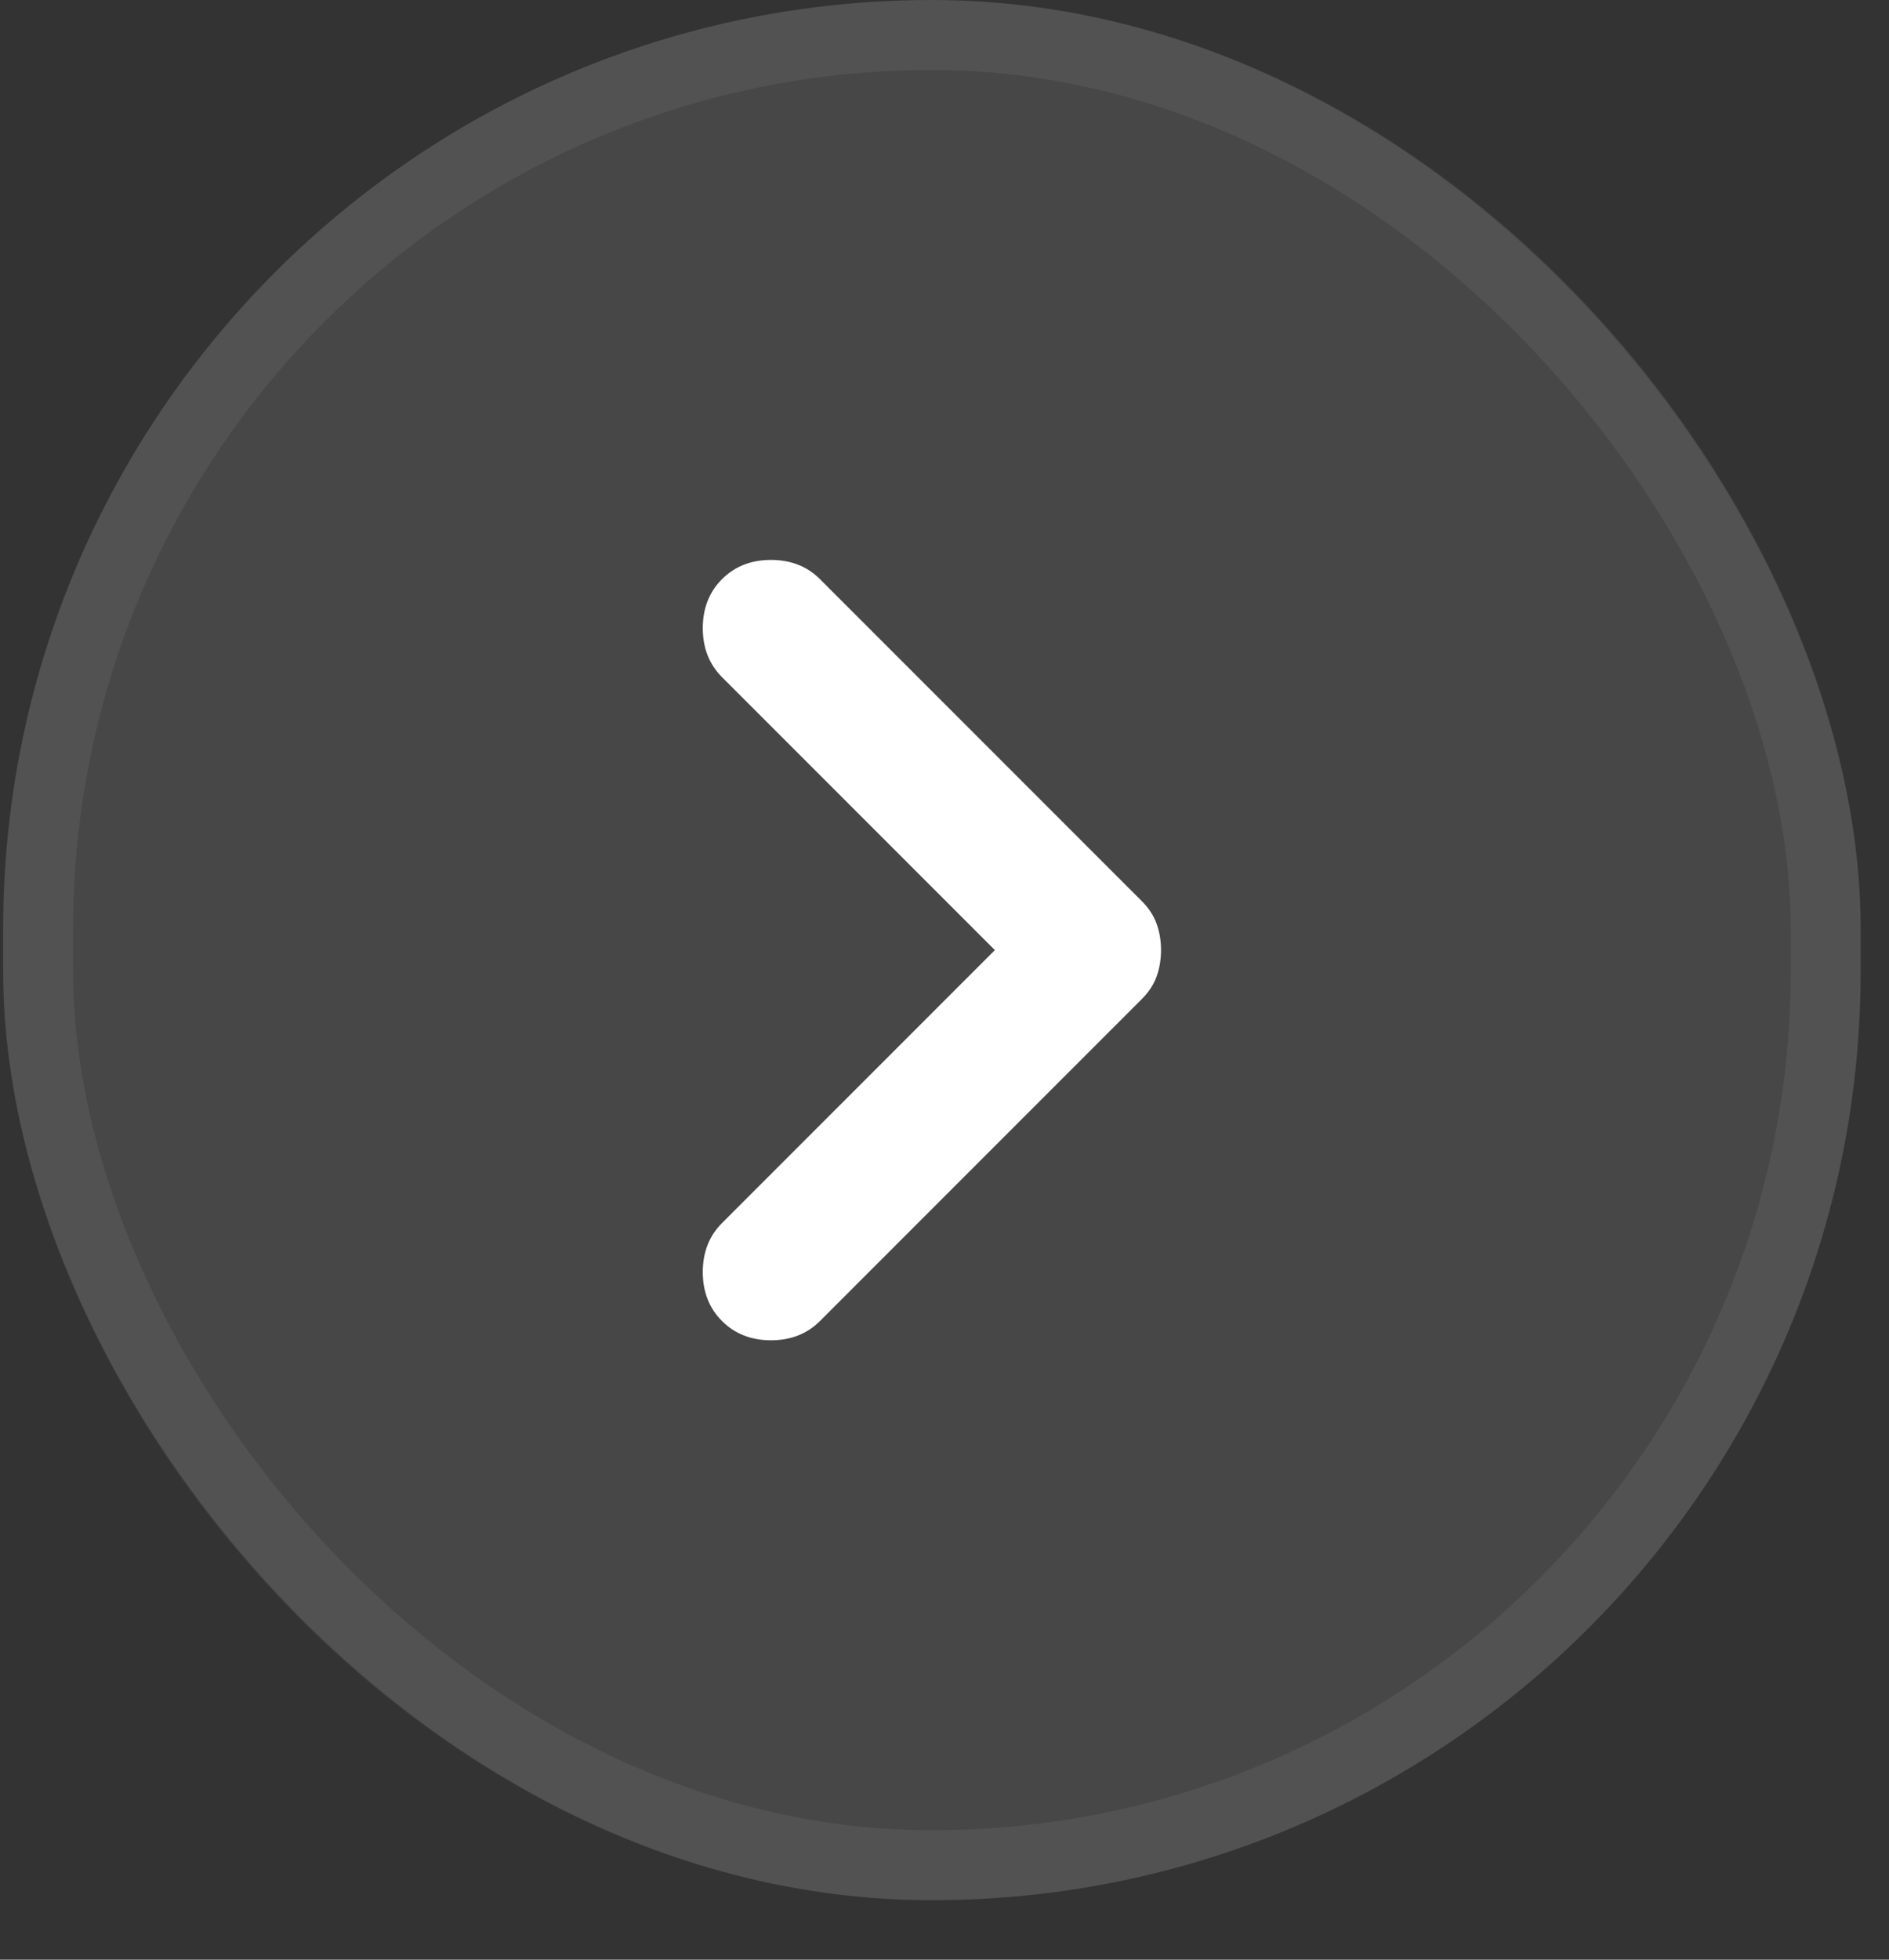 <svg width="27" height="28" viewBox="0 0 27 28" fill="none" xmlns="http://www.w3.org/2000/svg">
<rect x="0" y="0" width="27" height="28" fill="#333333" stroke="none"/>
<rect x="0.045" width="26.55" height="27.15" rx="13.275" fill="white" fill-opacity="0.1"/>
<rect x="0.545" y="0.5" width="25.55" height="26.15" rx="12.775" stroke="white" stroke-opacity="0.06"/>
<path d="M14.22 13.575L10.32 9.675C10.137 9.492 10.045 9.258 10.045 8.975C10.045 8.692 10.137 8.458 10.32 8.275C10.503 8.092 10.737 8 11.02 8C11.303 8 11.537 8.092 11.72 8.275L16.32 12.875C16.42 12.975 16.491 13.083 16.532 13.2C16.574 13.317 16.595 13.442 16.595 13.575C16.595 13.708 16.574 13.833 16.532 13.95C16.491 14.067 16.42 14.175 16.32 14.275L11.72 18.875C11.537 19.058 11.303 19.15 11.02 19.15C10.737 19.15 10.503 19.058 10.32 18.875C10.137 18.692 10.045 18.458 10.045 18.175C10.045 17.892 10.137 17.658 10.32 17.475L14.22 13.575Z" fill="white"/>
</svg>

